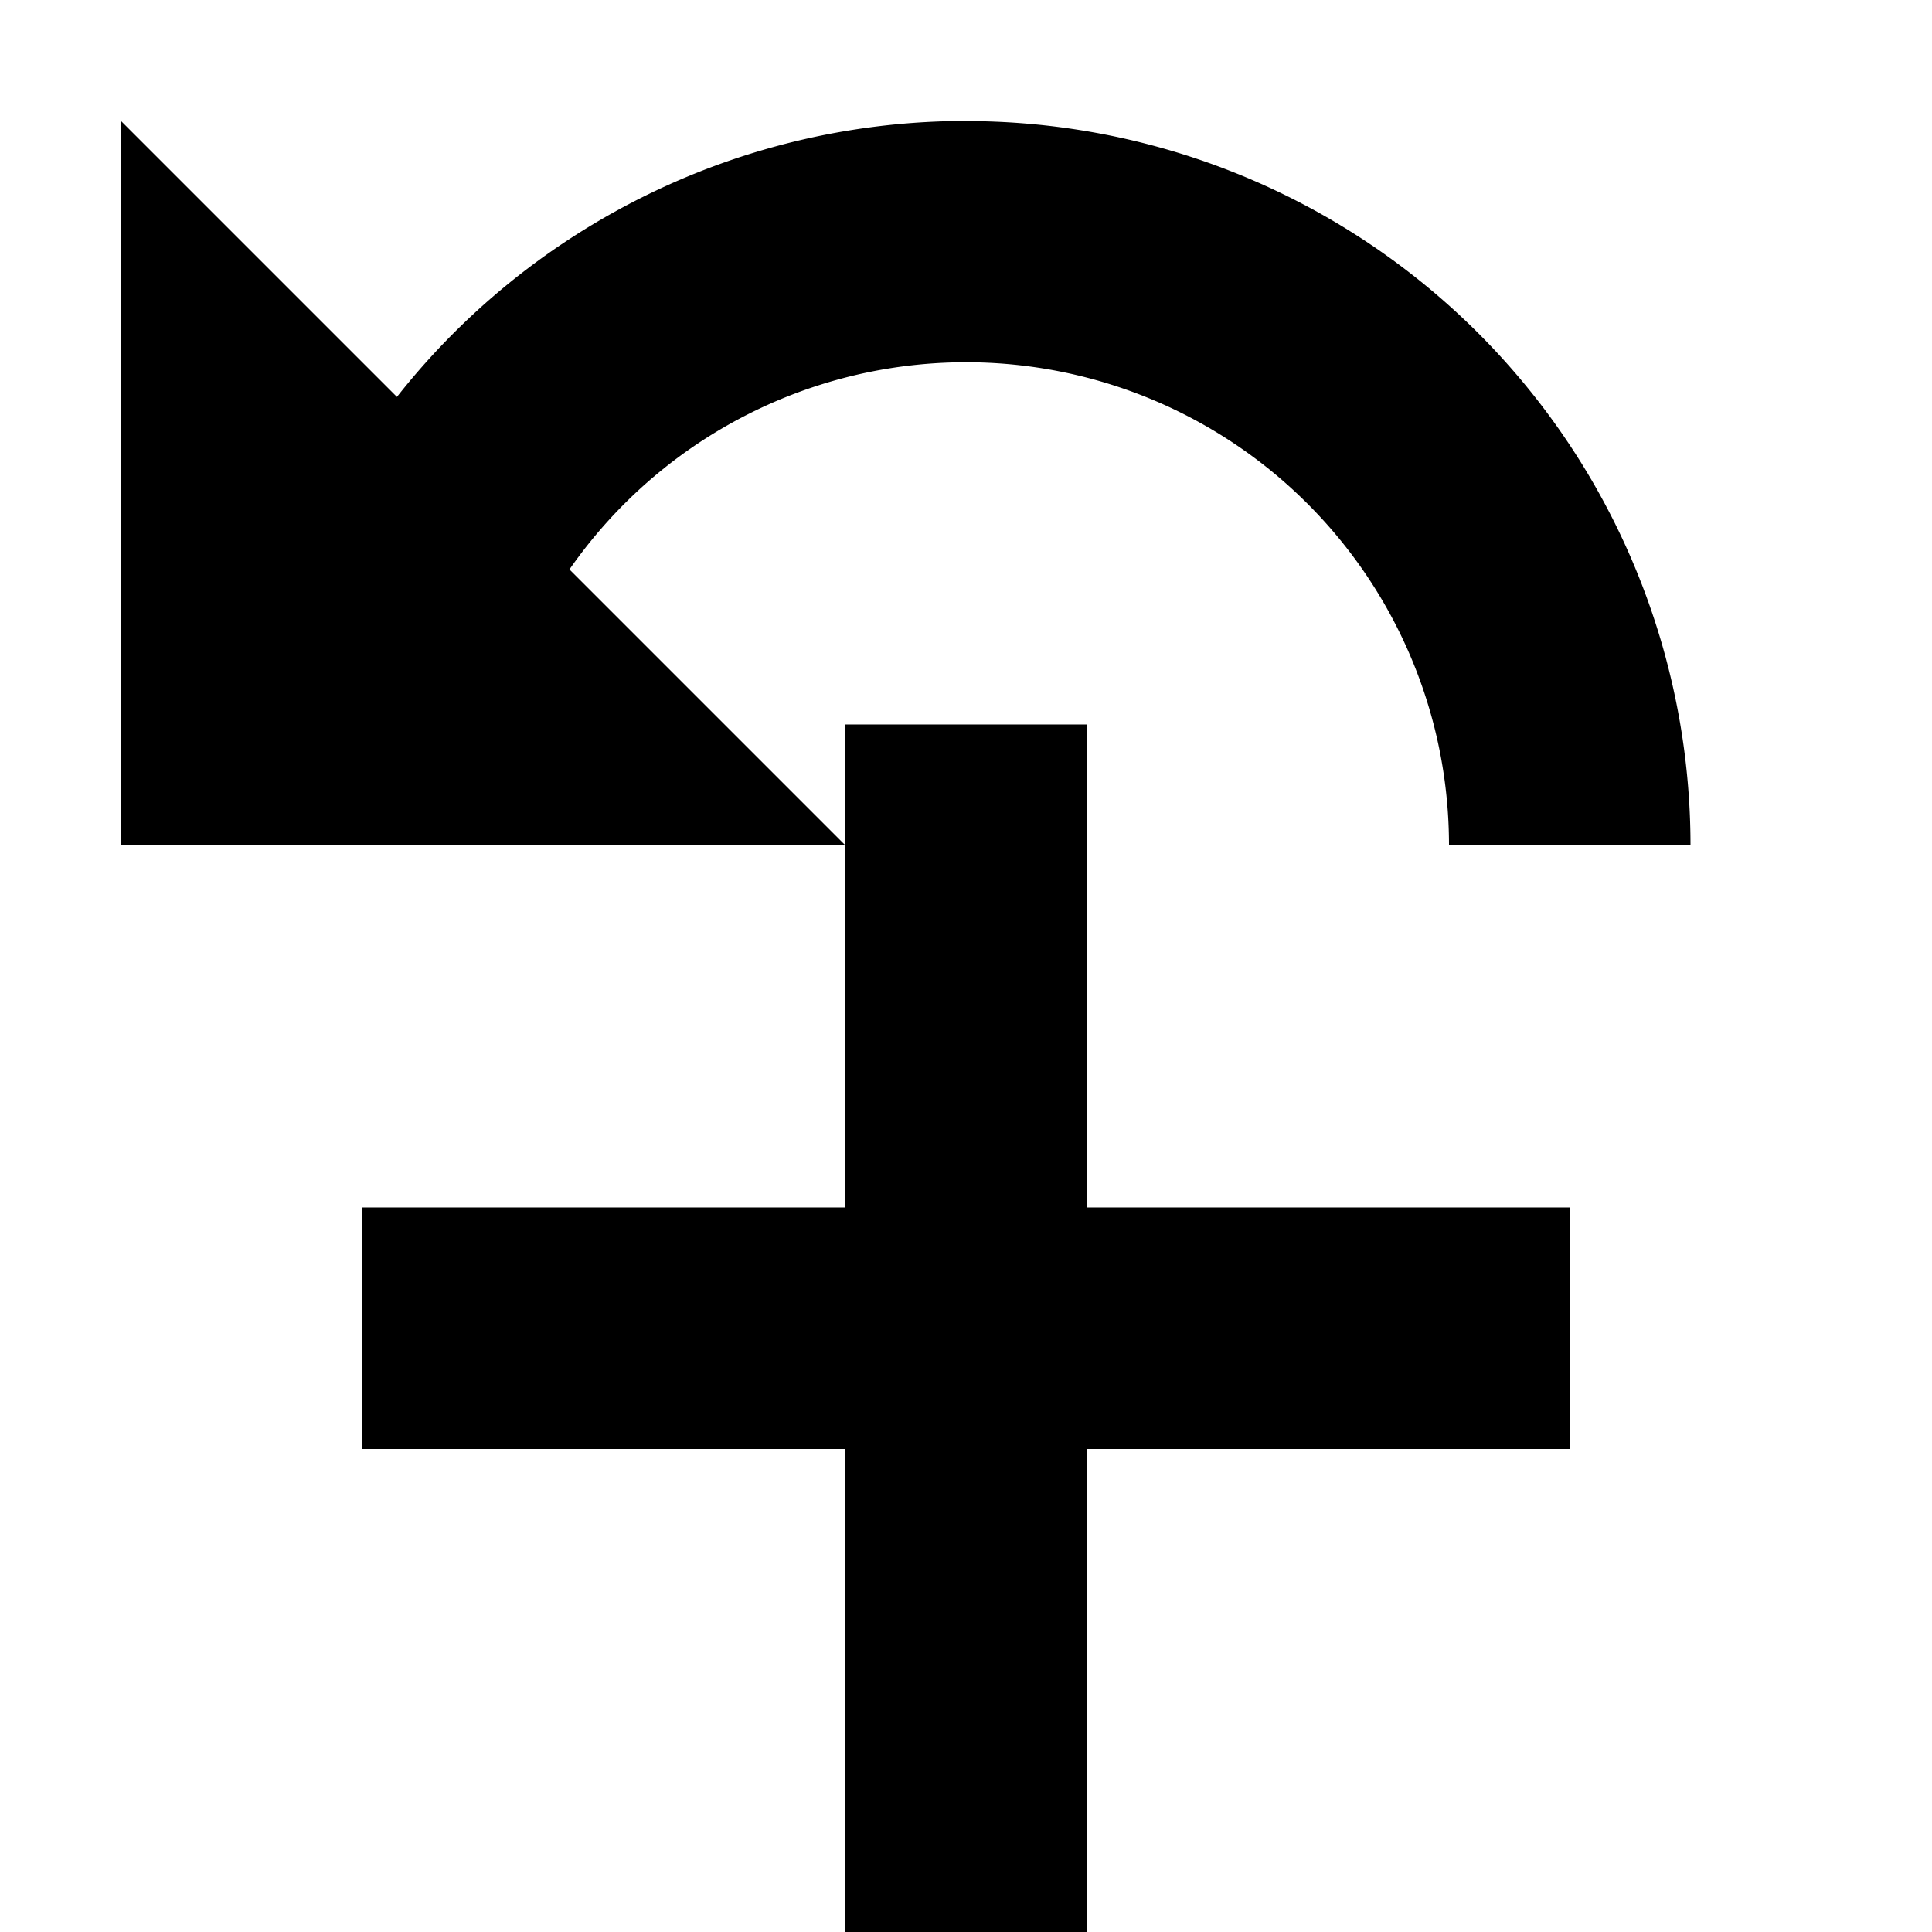 <?xml version="1.0" encoding="UTF-8" standalone="no"?>
<svg
   xmlns:dc="http://purl.org/dc/elements/1.1/"
   xmlns:cc="http://creativecommons.org/ns#"
   xmlns:rdf="http://www.w3.org/1999/02/22-rdf-syntax-ns#"
   xmlns:svg="http://www.w3.org/2000/svg"
   xmlns="http://www.w3.org/2000/svg"
   xmlns:sodipodi="http://sodipodi.sourceforge.net/DTD/sodipodi-0.dtd"
   xmlns:inkscape="http://www.inkscape.org/namespaces/inkscape"
   version="1.1"
   id="svg1"
   width="16"
   height="16"
   viewBox="0 0 16 16"
   sodipodi:docname="snap-nodes-rotation-center-symbolic.svg"
   inkscape:version="1.0.1 (3bc2e813f5, 2020-09-07)">
  <style
     id="s0">
   .success { fill: #009909; }
   .warning { fill: #FF1990; }
   .warning   { fill: #00AAFF; }
  </style>
  <style
     id="s2"> 
     @import '../../highlights.css'; 
  </style>
  <defs
     id="defs2315" />
  <sodipodi:namedview
     objecttolerance="10"
     gridtolerance="10"
     guidetolerance="10"
     id="namedview"
     showgrid="true"
     inkscape:zoom="13.583094"
     inkscape:cx="39.769721"
     inkscape:cy="12.985656"
     inkscape:window-width="1920"
     inkscape:window-height="1013"
     inkscape:window-x="-9"
     inkscape:window-y="-9"
     inkscape:window-maximized="1"
     inkscape:current-layer="snap-nodes-rotation-center"
     inkscape:document-rotation="0"
     inkscape:snap-nodes="true"
     inkscape:snap-grids="true"
     inkscape:snap-to-guides="false"
     inkscape:snap-center="false"
     inkscape:snap-bbox="true"
     inkscape:bbox-nodes="true">
    <inkscape:grid
       type="xygrid"
       id="grid" />
  </sodipodi:namedview>
  <g
     transform="matrix(1,0,0,1,-949,-506.362)"
     id="snap-nodes-rotation-center"
     inkscape:label="00332">
    <g
       id="g2895"
       transform="translate(-1.031,1.963)">
      <path
         style="opacity:1;stroke-width:1.348"
         d="m 957.031,510.399 h 2 v 10 h -2 z"
         id="rect22925"
         inkscape:connector-curvature="0" />
      <path
         style="opacity:1;stroke-width:1.348"
         d="m 953.031,514.399 h 10 v 2 h -10 z"
         id="rect22927"
         inkscape:connector-curvature="0" />
    </g>
    <path
       d="m 950,507.362 v 6 h 6 z"
       id="path845"
       sodipodi:nodetypes="cccc" />
    <path
       id="path854"
       d="M 956.947,507.364 A 6,6 0 0 0 954,508.167 a 6,6 0 0 0 -2.123,2.072 l 1.477,1.477 A 4,4 0 0 1 955,509.898 a 4,4 0 0 1 4,0 4,4 0 0 1 2,3.465 h 2 a 6,6 0 0 0 -3,-5.195 6,6 0 0 0 -3.053,-0.803 z" />
  </g>
</svg>
